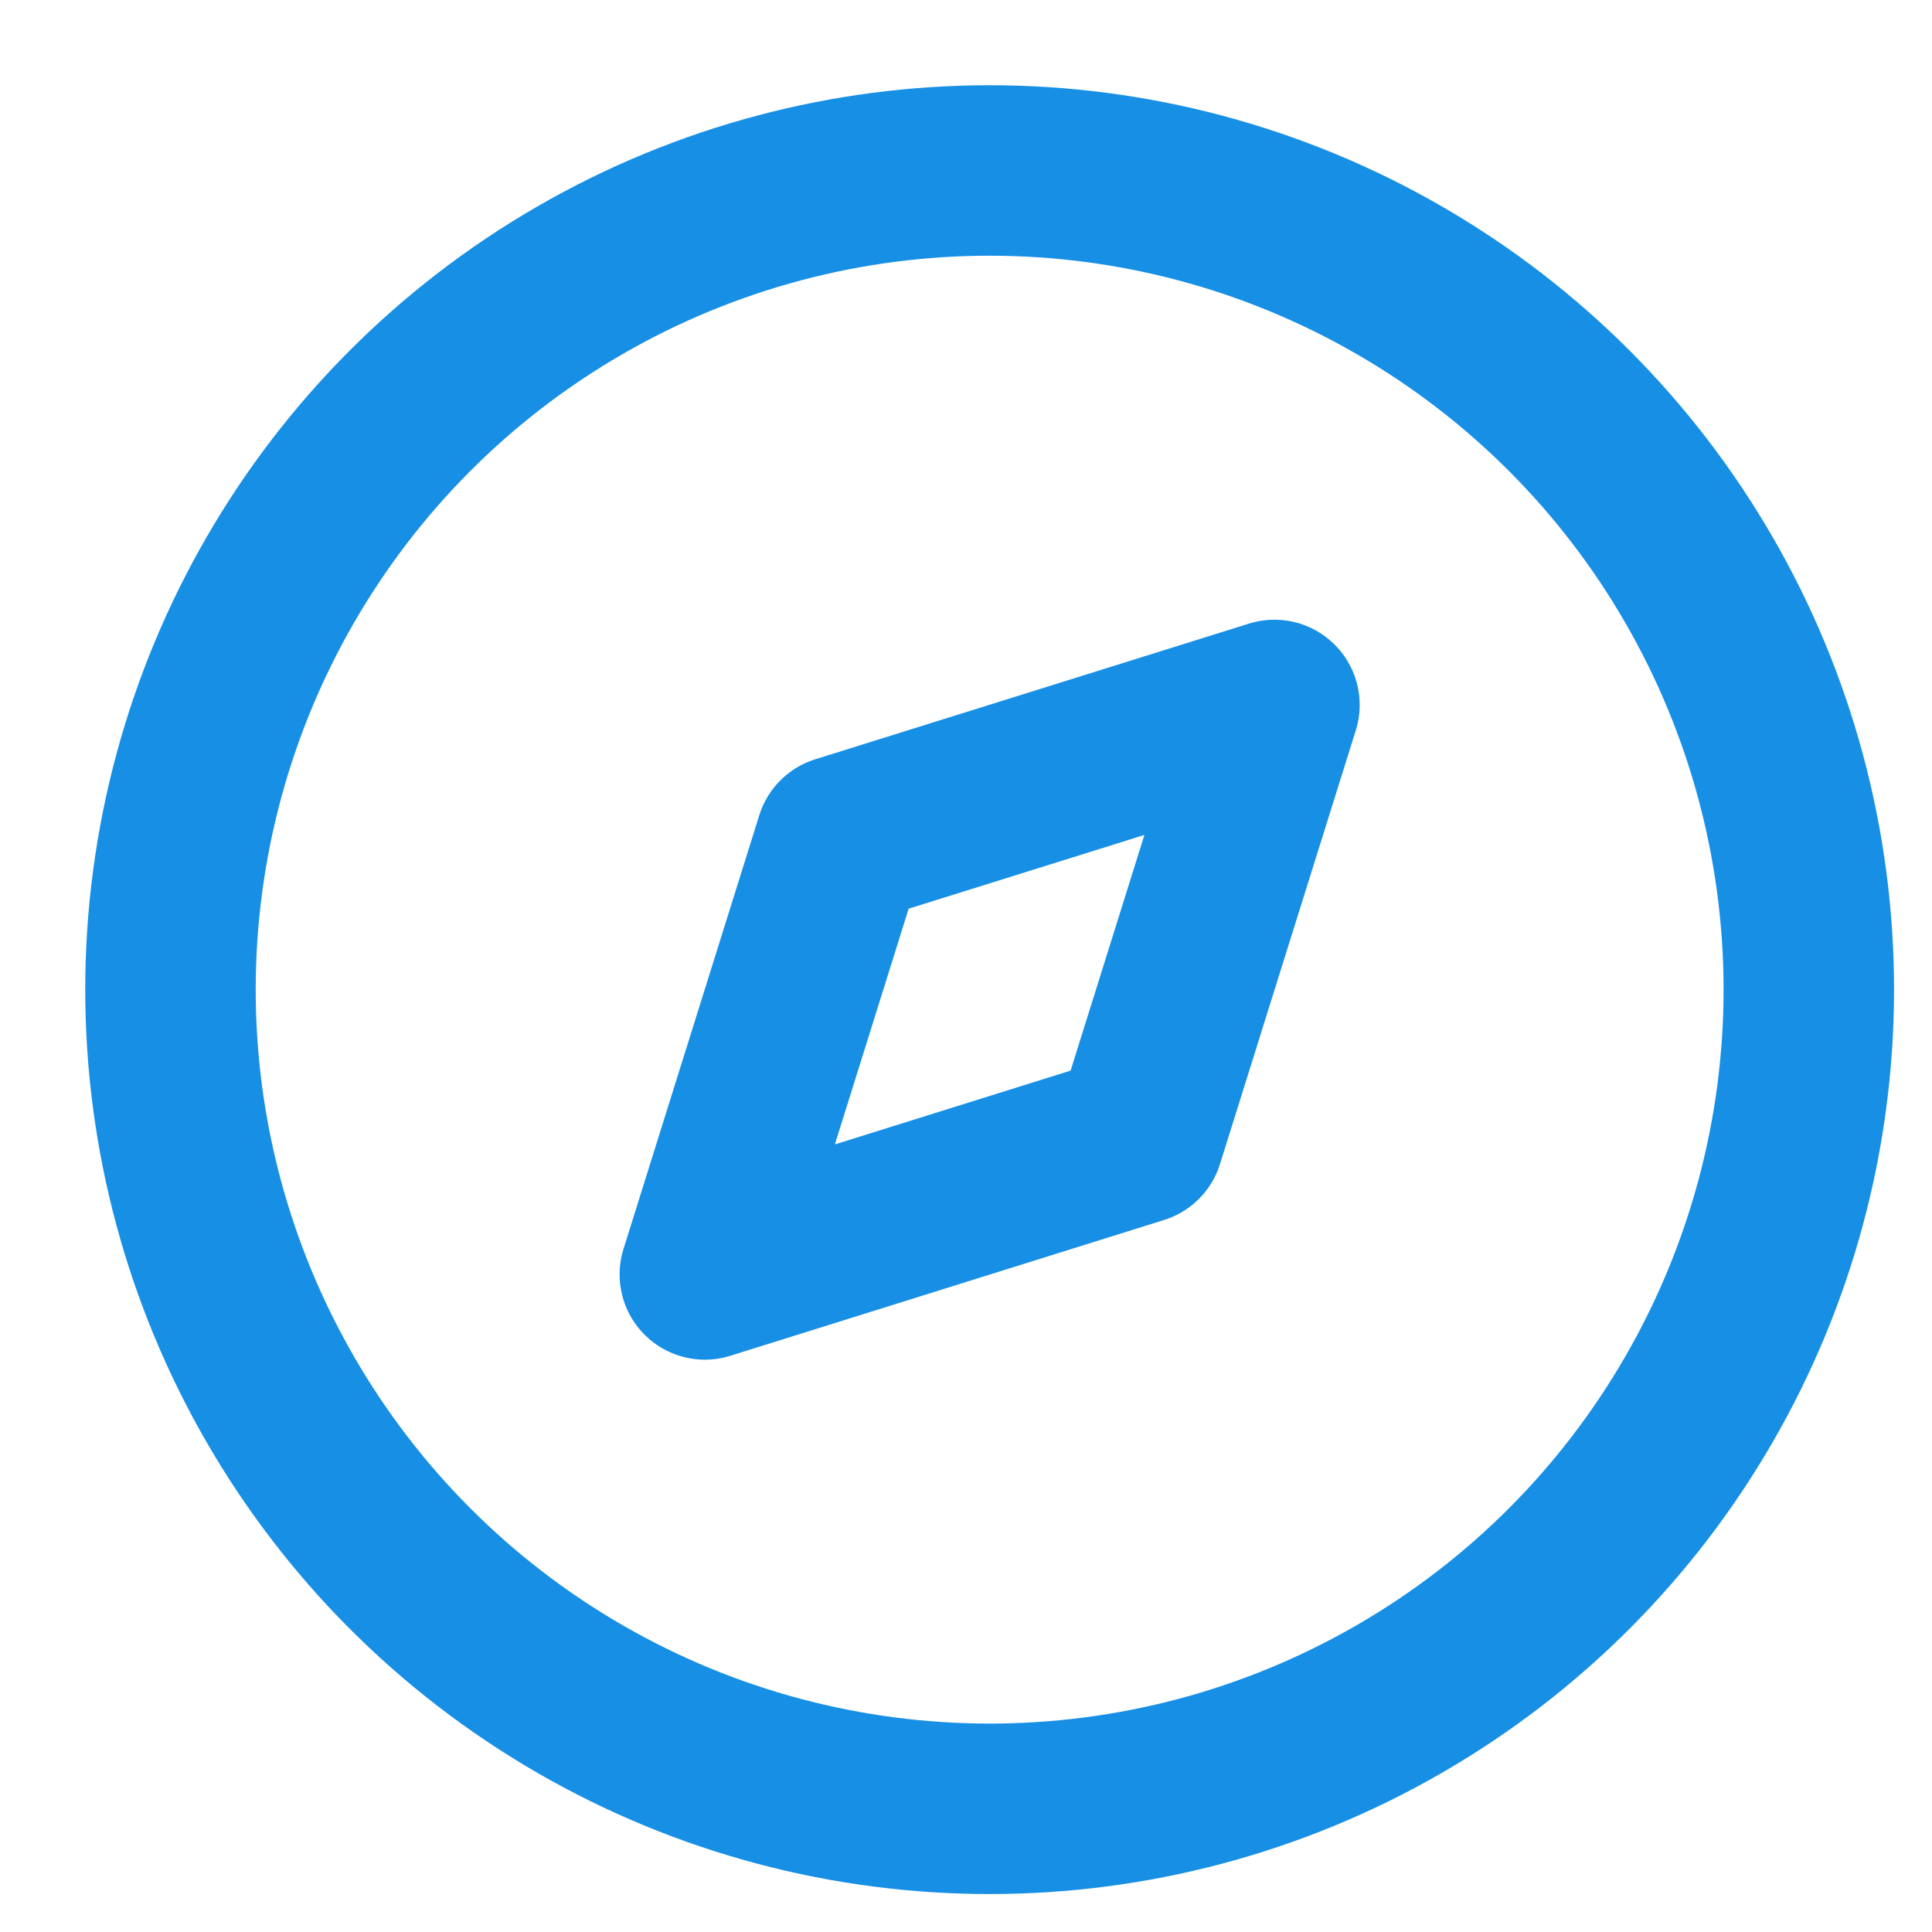 <svg width="17" height="17" viewBox="0 0 17 17" fill="none" xmlns="http://www.w3.org/2000/svg">
<path fill-rule="evenodd" clip-rule="evenodd" d="M6.202 11.214L7.397 7.397L11.214 6.203L10.019 10.019L6.202 11.214Z" stroke="#178FE5" stroke-width="1.5" stroke-linecap="round" stroke-linejoin="round"/>
<circle cx="8.708" cy="8.708" r="7.208" stroke="#178FE5" stroke-width="1.5" stroke-linecap="round" stroke-linejoin="round"/>
</svg>
